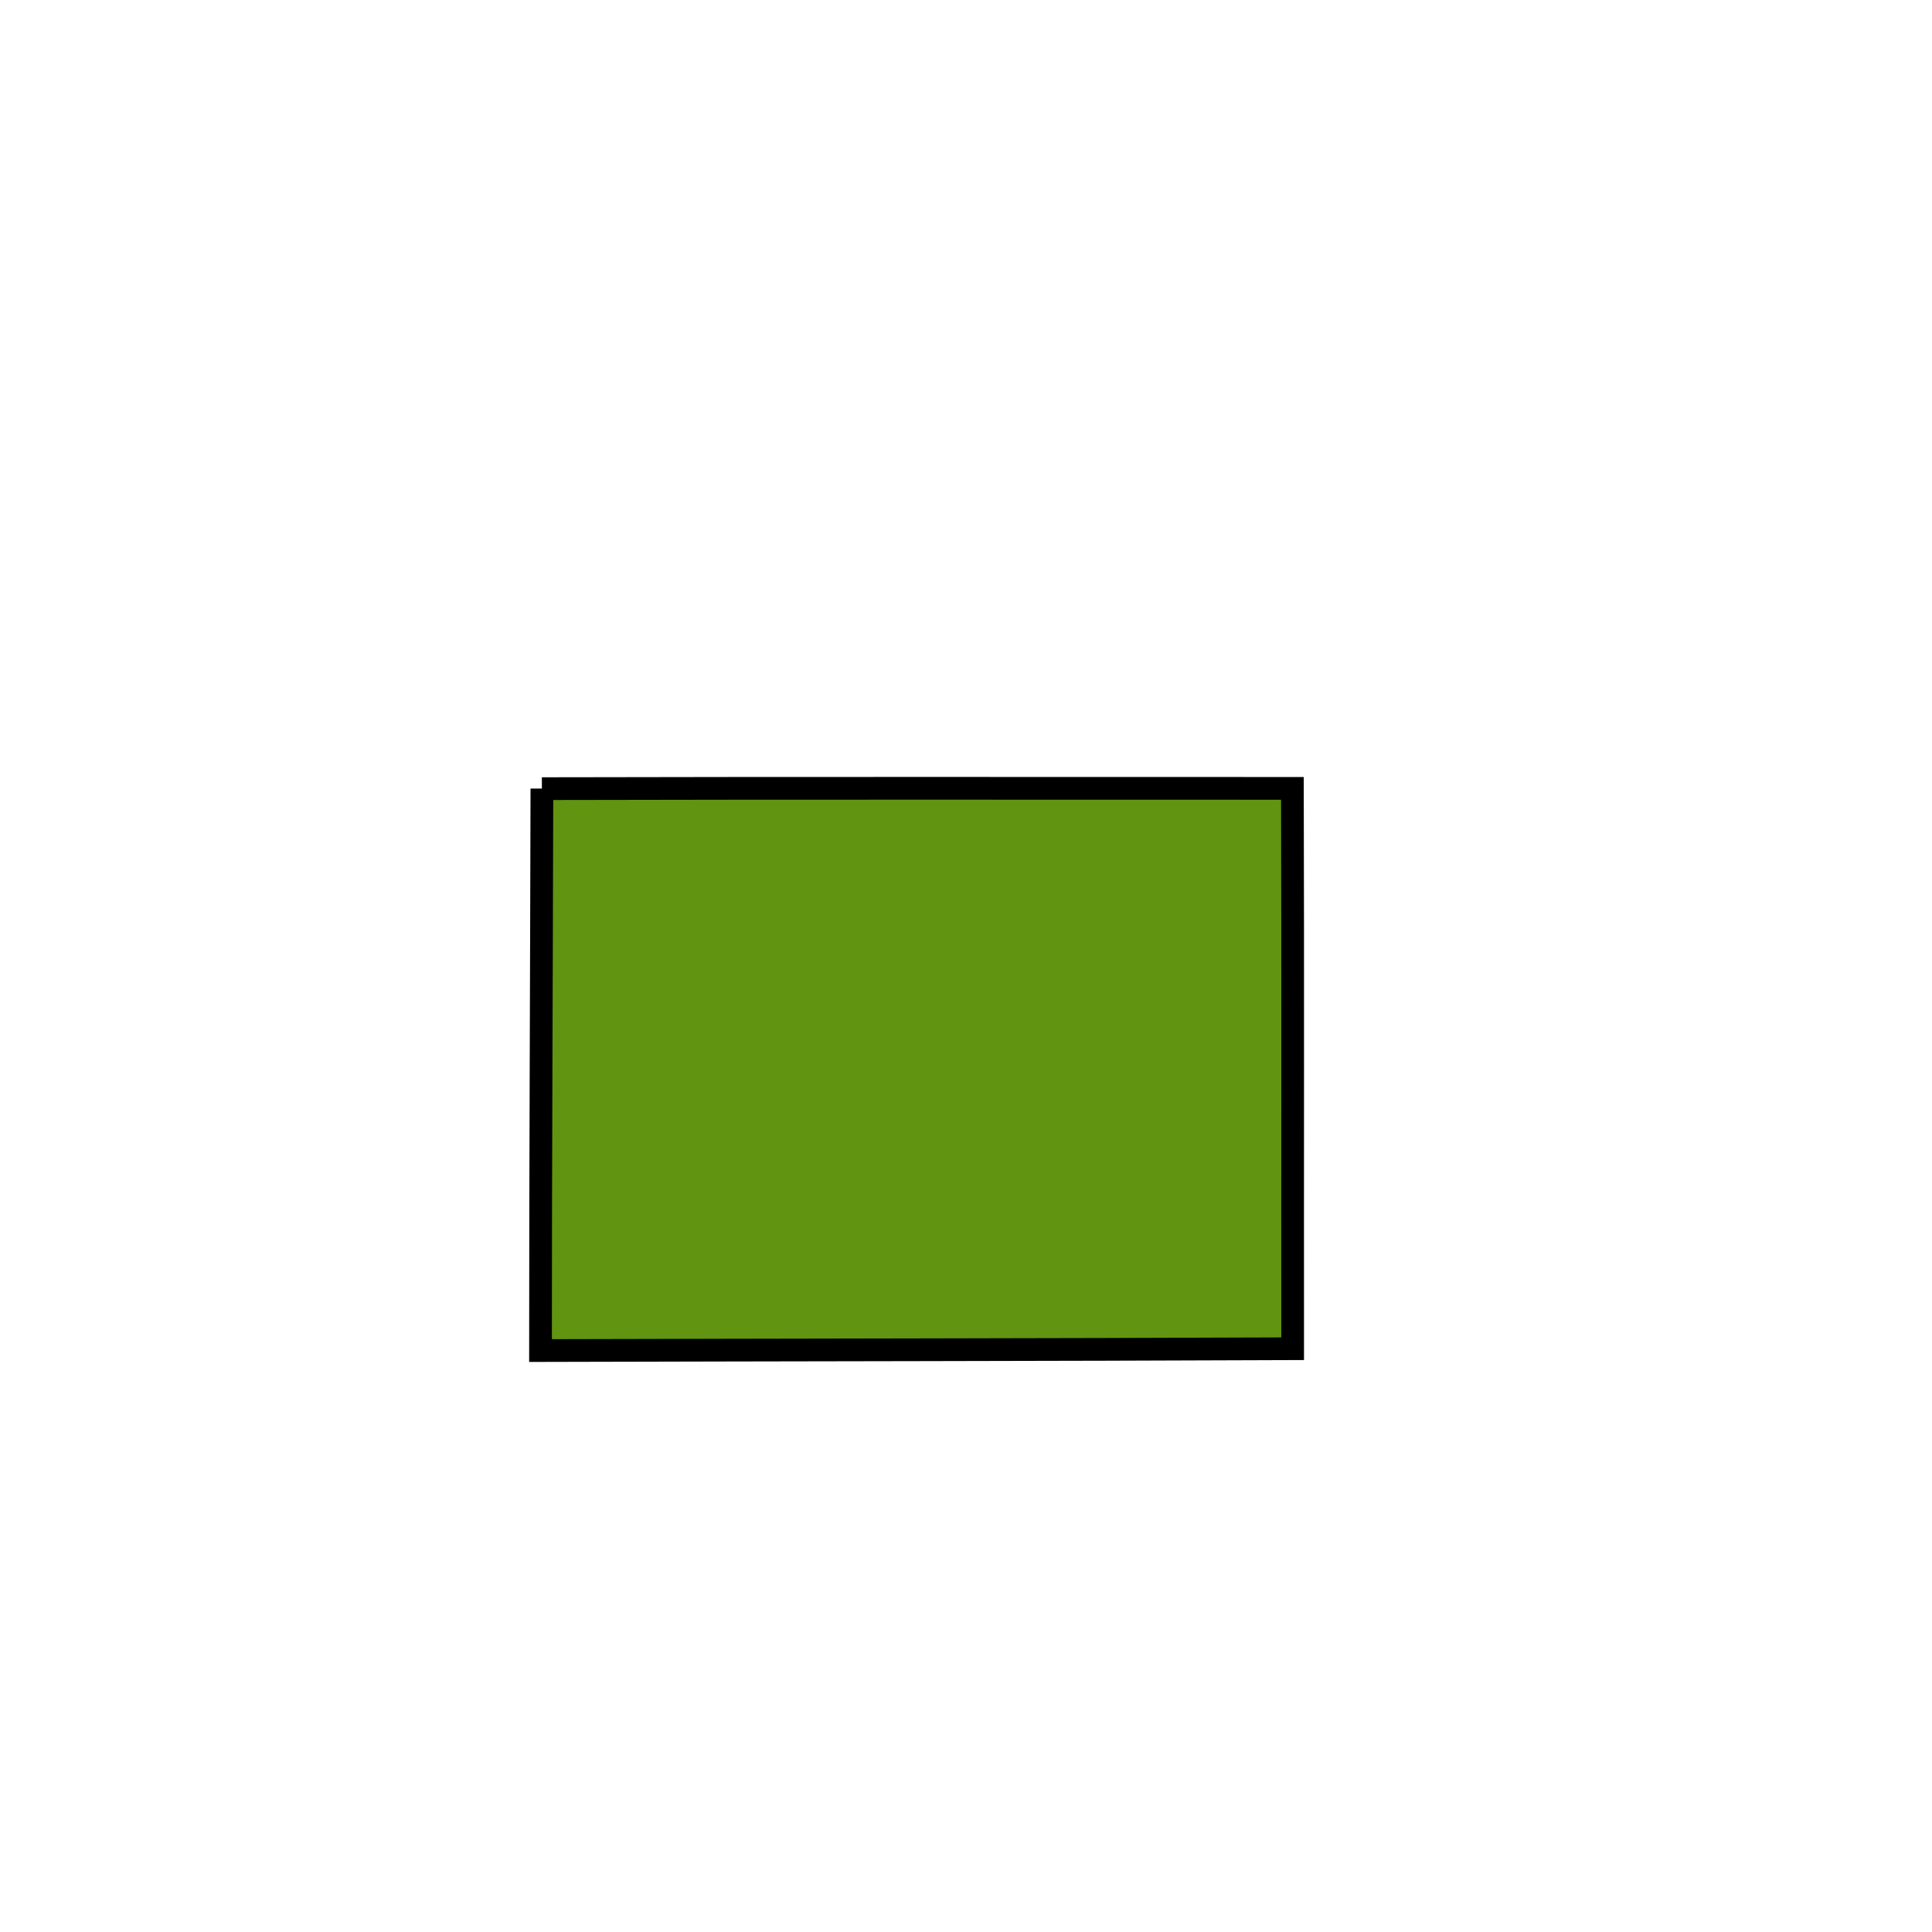<svg width="85.039" height="85.039" xmlns="http://www.w3.org/2000/svg" version="1.1">

 <g>
  <title>Layer 1</title>
  <path d="m23.852,34.71c-0.017,8.244 -0.06,16.498 -0.061,24.736c11.034,-0.03 22.079,-0.034 33.106,-0.08c-0.006,-8.22 0.013,-16.452 -0.01,-24.665c-11.01,0 -22.031,-0.013 -33.035,0.012l0,-0.002z" id="path4762" fill="#619410" fill-rule="nonzero" stroke="#000000" stroke-miterlimit="4" stroke-dashoffset="0"/>
 </g>
</svg>